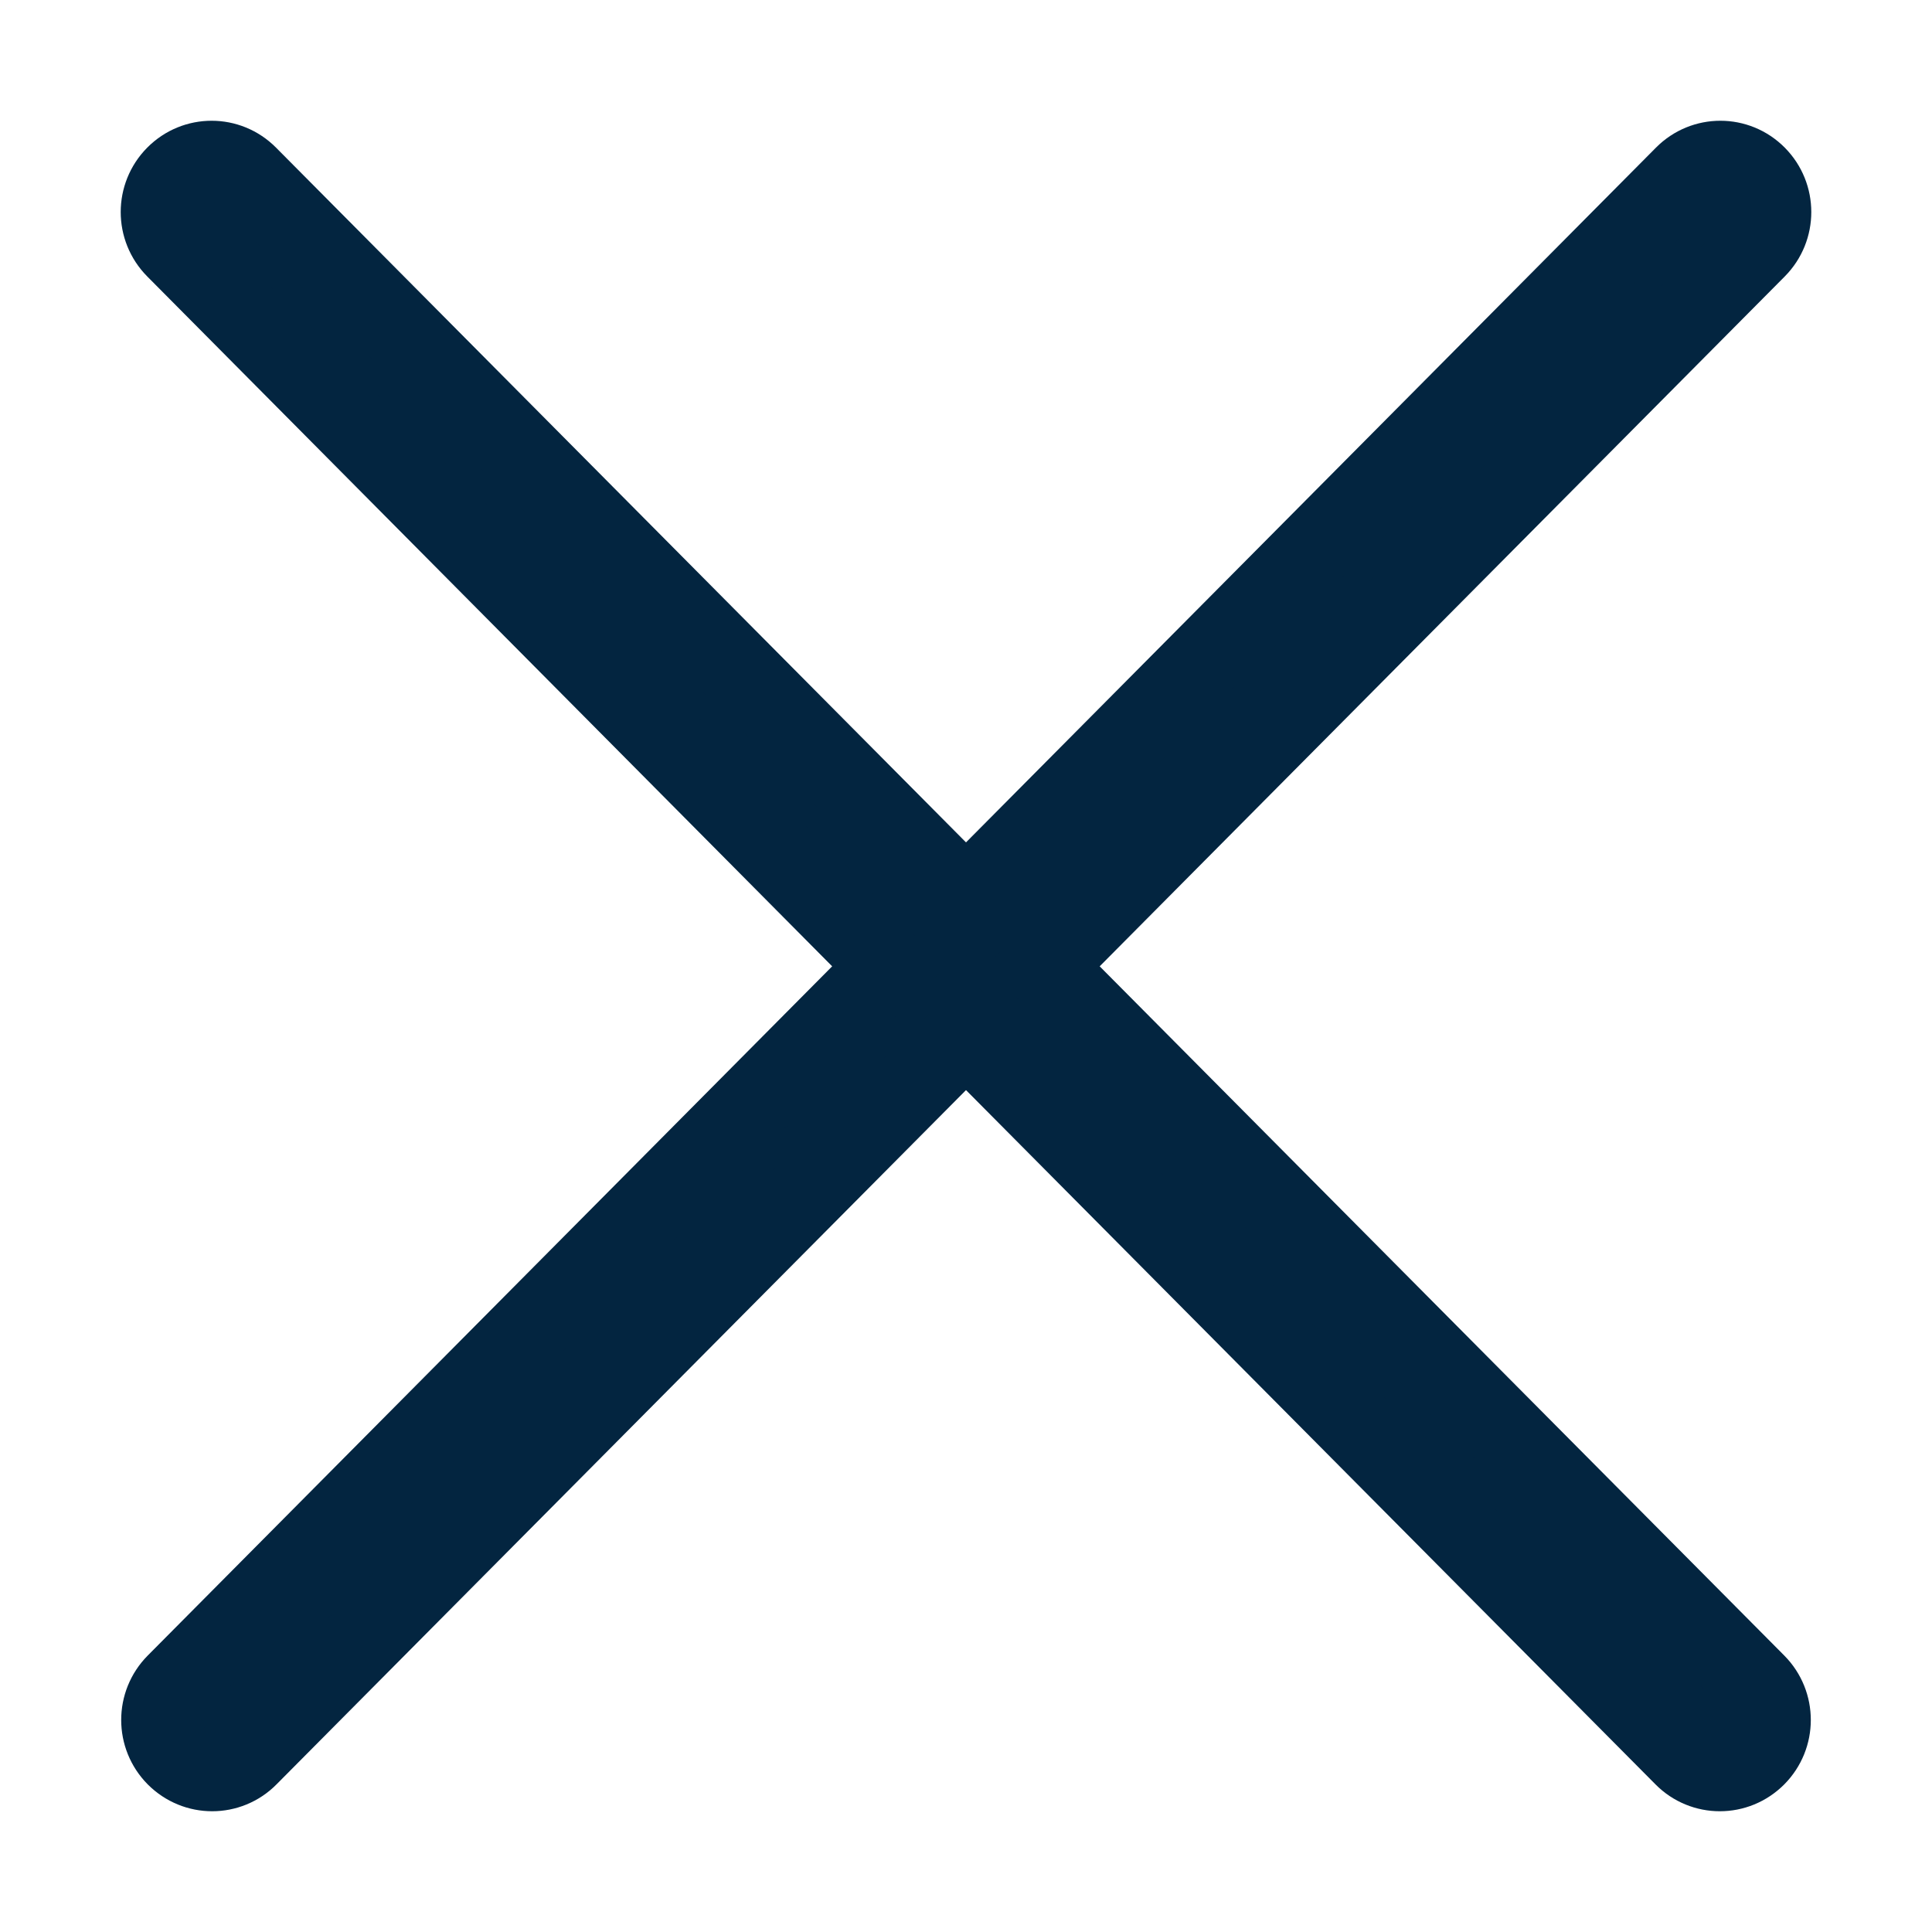 
<svg width="12px" height="12px" viewBox="0 0 12 12" version="1.1" xmlns="http://www.w3.org/2000/svg" xmlns:xlink="http://www.w3.org/1999/xlink">
    <g stroke="none" stroke-width="1" fill="none" fill-rule="evenodd">
        <g transform="translate(-124, -148)" fill="#032540" fill-rule="nonzero" stroke="#032540" stroke-width="0.5">
            <g  transform="translate(0, 128)">
                <path d="M129.522,26.002 L125.095,30.459 C124.972,30.583 124.972,30.783 125.095,30.907 C125.157,30.969 125.237,31 125.318,31 C125.398,31 125.479,30.969 125.54,30.907 L130,26.416 L134.46,30.907 C134.521,30.969 134.602,31 134.682,31 C134.763,31 134.843,30.969 134.905,30.907 C135.028,30.783 135.028,30.583 134.905,30.459 L130.479,26.002 L134.908,21.541 C135.031,21.417 135.031,21.217 134.908,21.093 C134.785,20.969 134.586,20.969 134.463,21.093 L130,25.587 L125.537,21.093 C125.414,20.969 125.215,20.969 125.092,21.093 C124.969,21.217 124.969,21.417 125.092,21.541 L129.522,26.002 Z"  transform="translate(130, 26) scale(-1, 1) translate(-130, -26) "></path>
            </g>
        </g>
    </g>
</svg>